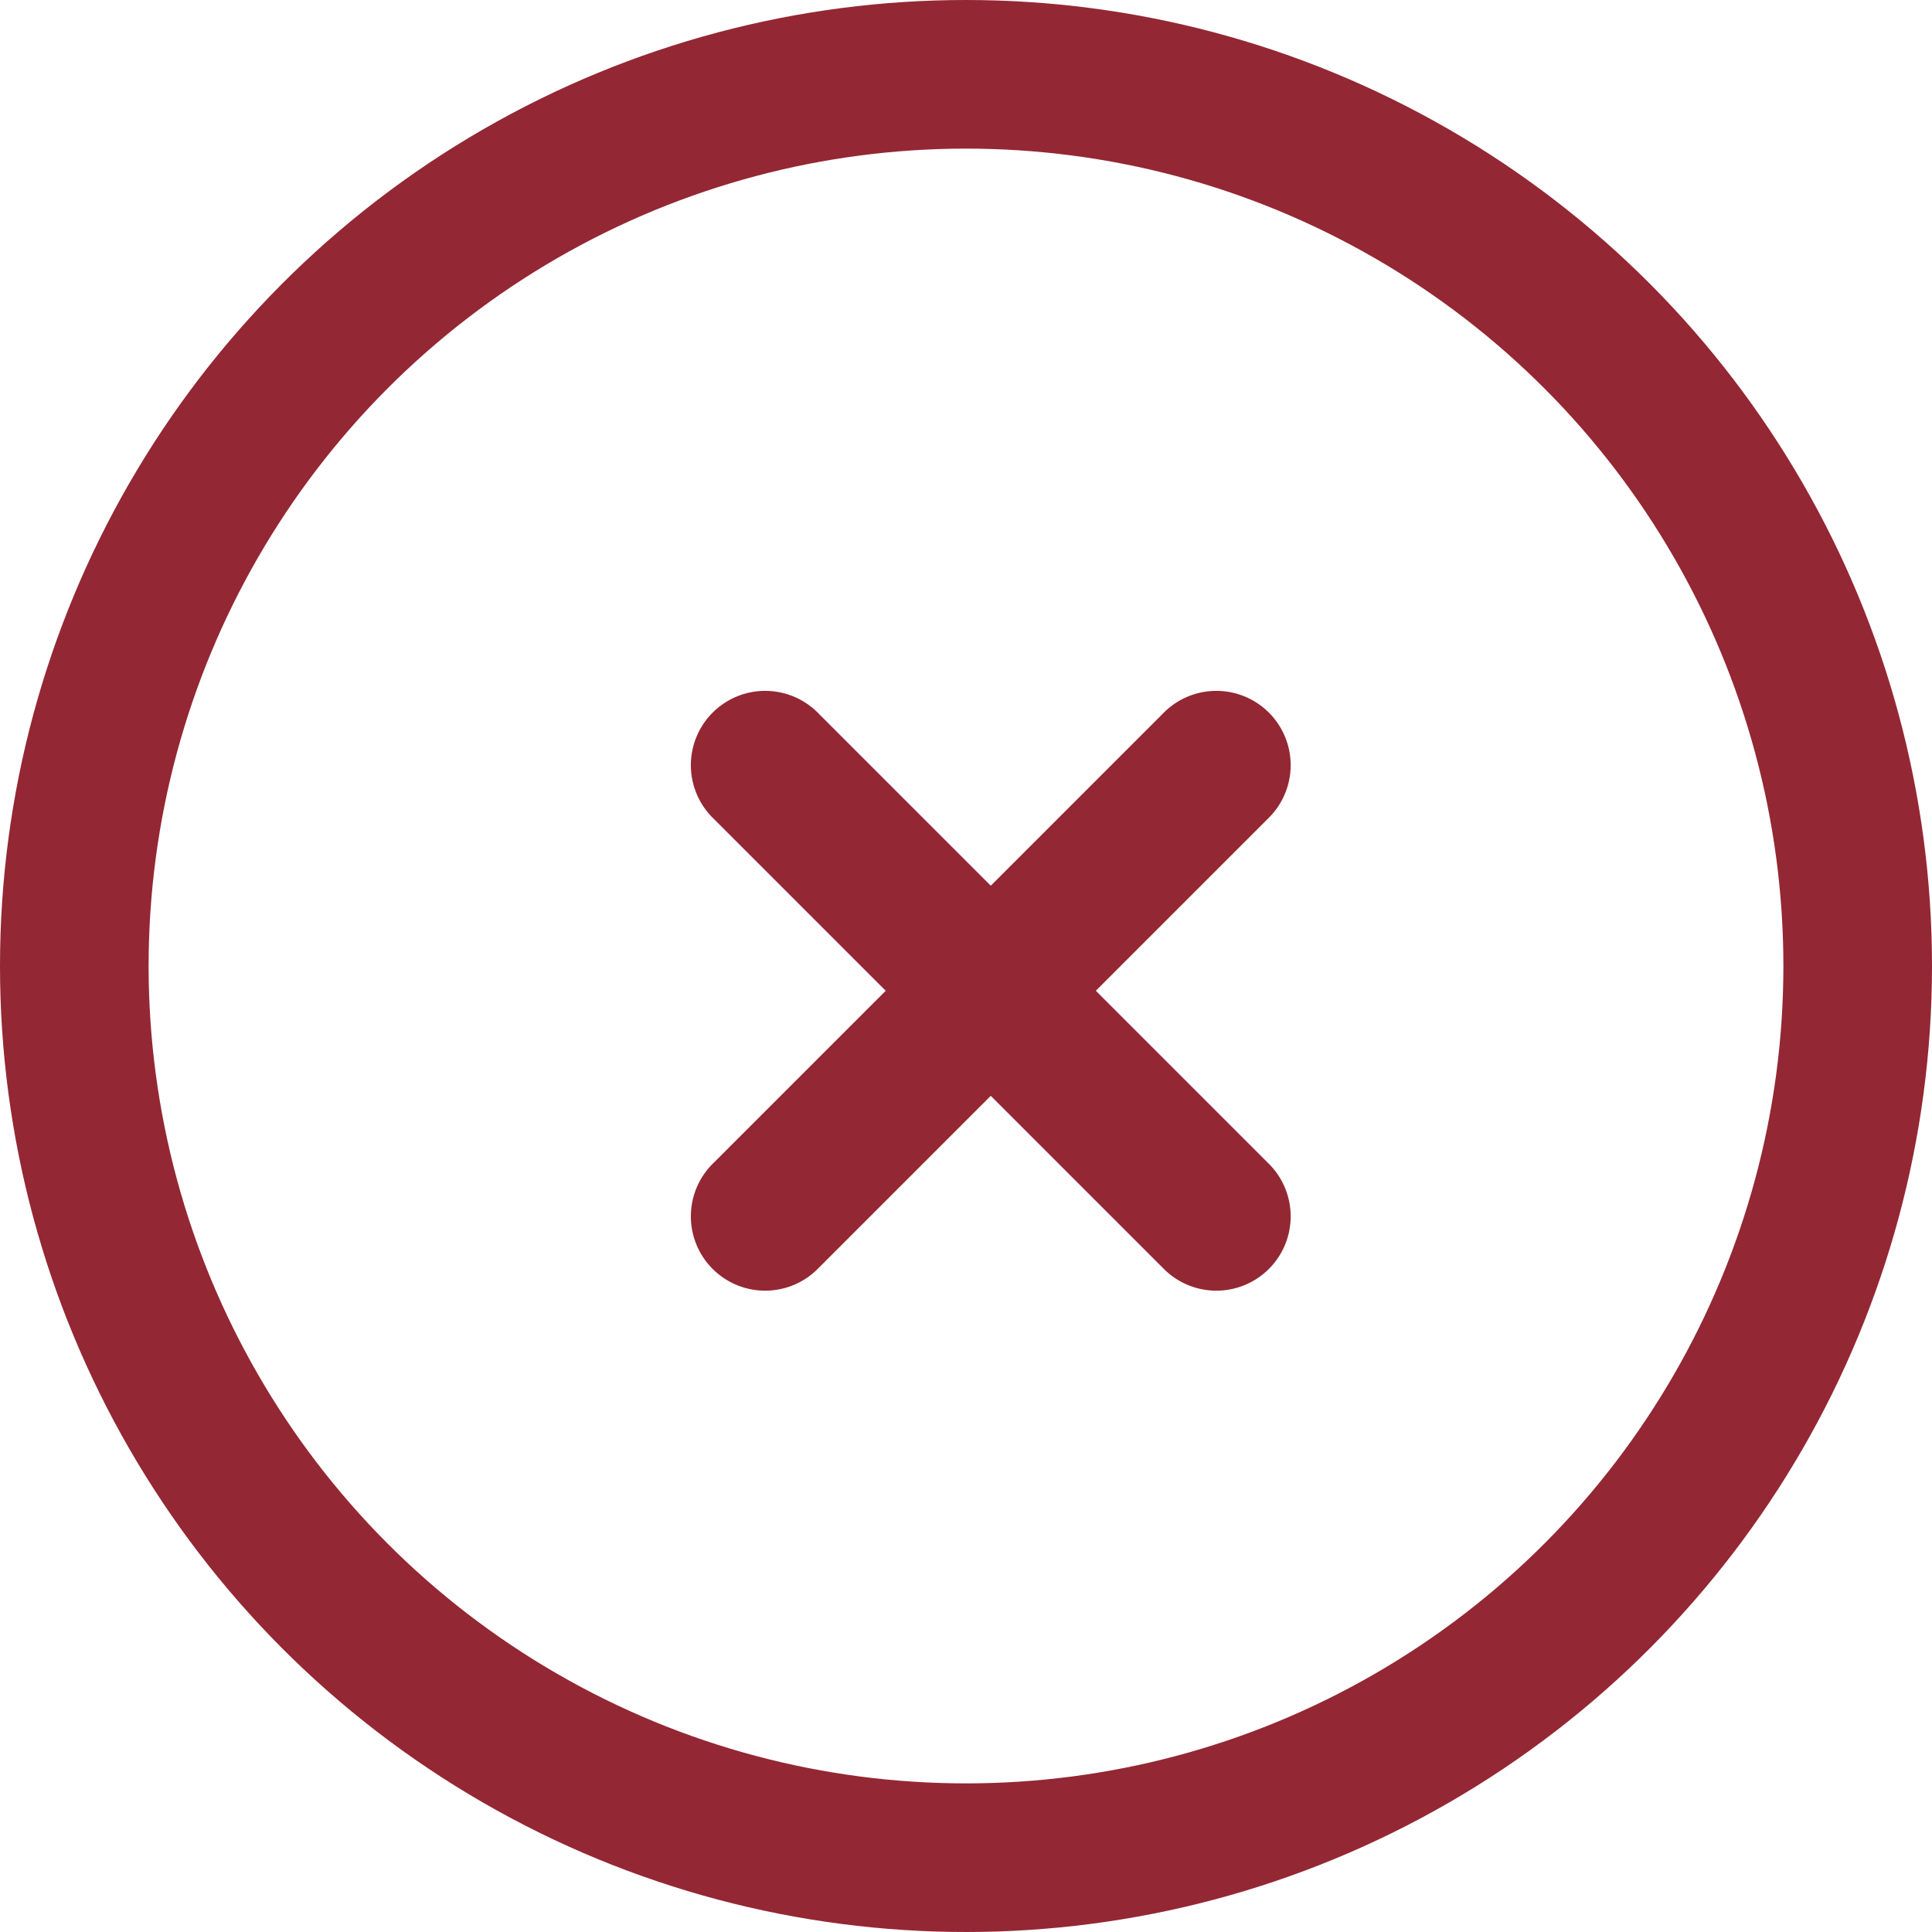 <svg xmlns="http://www.w3.org/2000/svg" xmlns:xlink="http://www.w3.org/1999/xlink" width="39" height="39" viewBox="0 0 39 39">
  <defs>
    <style>
      .cls-1 {
        filter: url(#filter);
      }

      .cls-2 {
        fill: none;
        stroke: #942734;
        stroke-width: 3px;
      }

      .cls-3 {
        fill: #942734;
        fill-rule: evenodd;
      }
    </style>
    <filter id="filter" filterUnits="userSpaceOnUse">
      <feFlood result="flood" flood-color="#db3d3d"/>
      <feComposite result="composite" operator="in" in2="SourceGraphic"/>
      <feBlend result="blend" in2="SourceGraphic"/>
    </filter>
  </defs>
  <g id="alert-error" class="cls-1">
    <circle class="cls-2" cx="19.5" cy="19.5" r="18"/>
    <path id="Rounded_Rectangle_523" data-name="Rounded Rectangle 523" class="cls-3" d="M222.121,256l3.475,3.475a1.5,1.5,0,1,1-2.121,2.121L220,258.121l-3.475,3.475a1.5,1.5,0,1,1-2.121-2.121L217.879,256l-3.475-3.475a1.5,1.5,0,1,1,2.121-2.121L220,253.879l3.475-3.475a1.5,1.5,0,1,1,2.121,2.121Z" transform="translate(-200 -236)"/>
  </g>
</svg>
